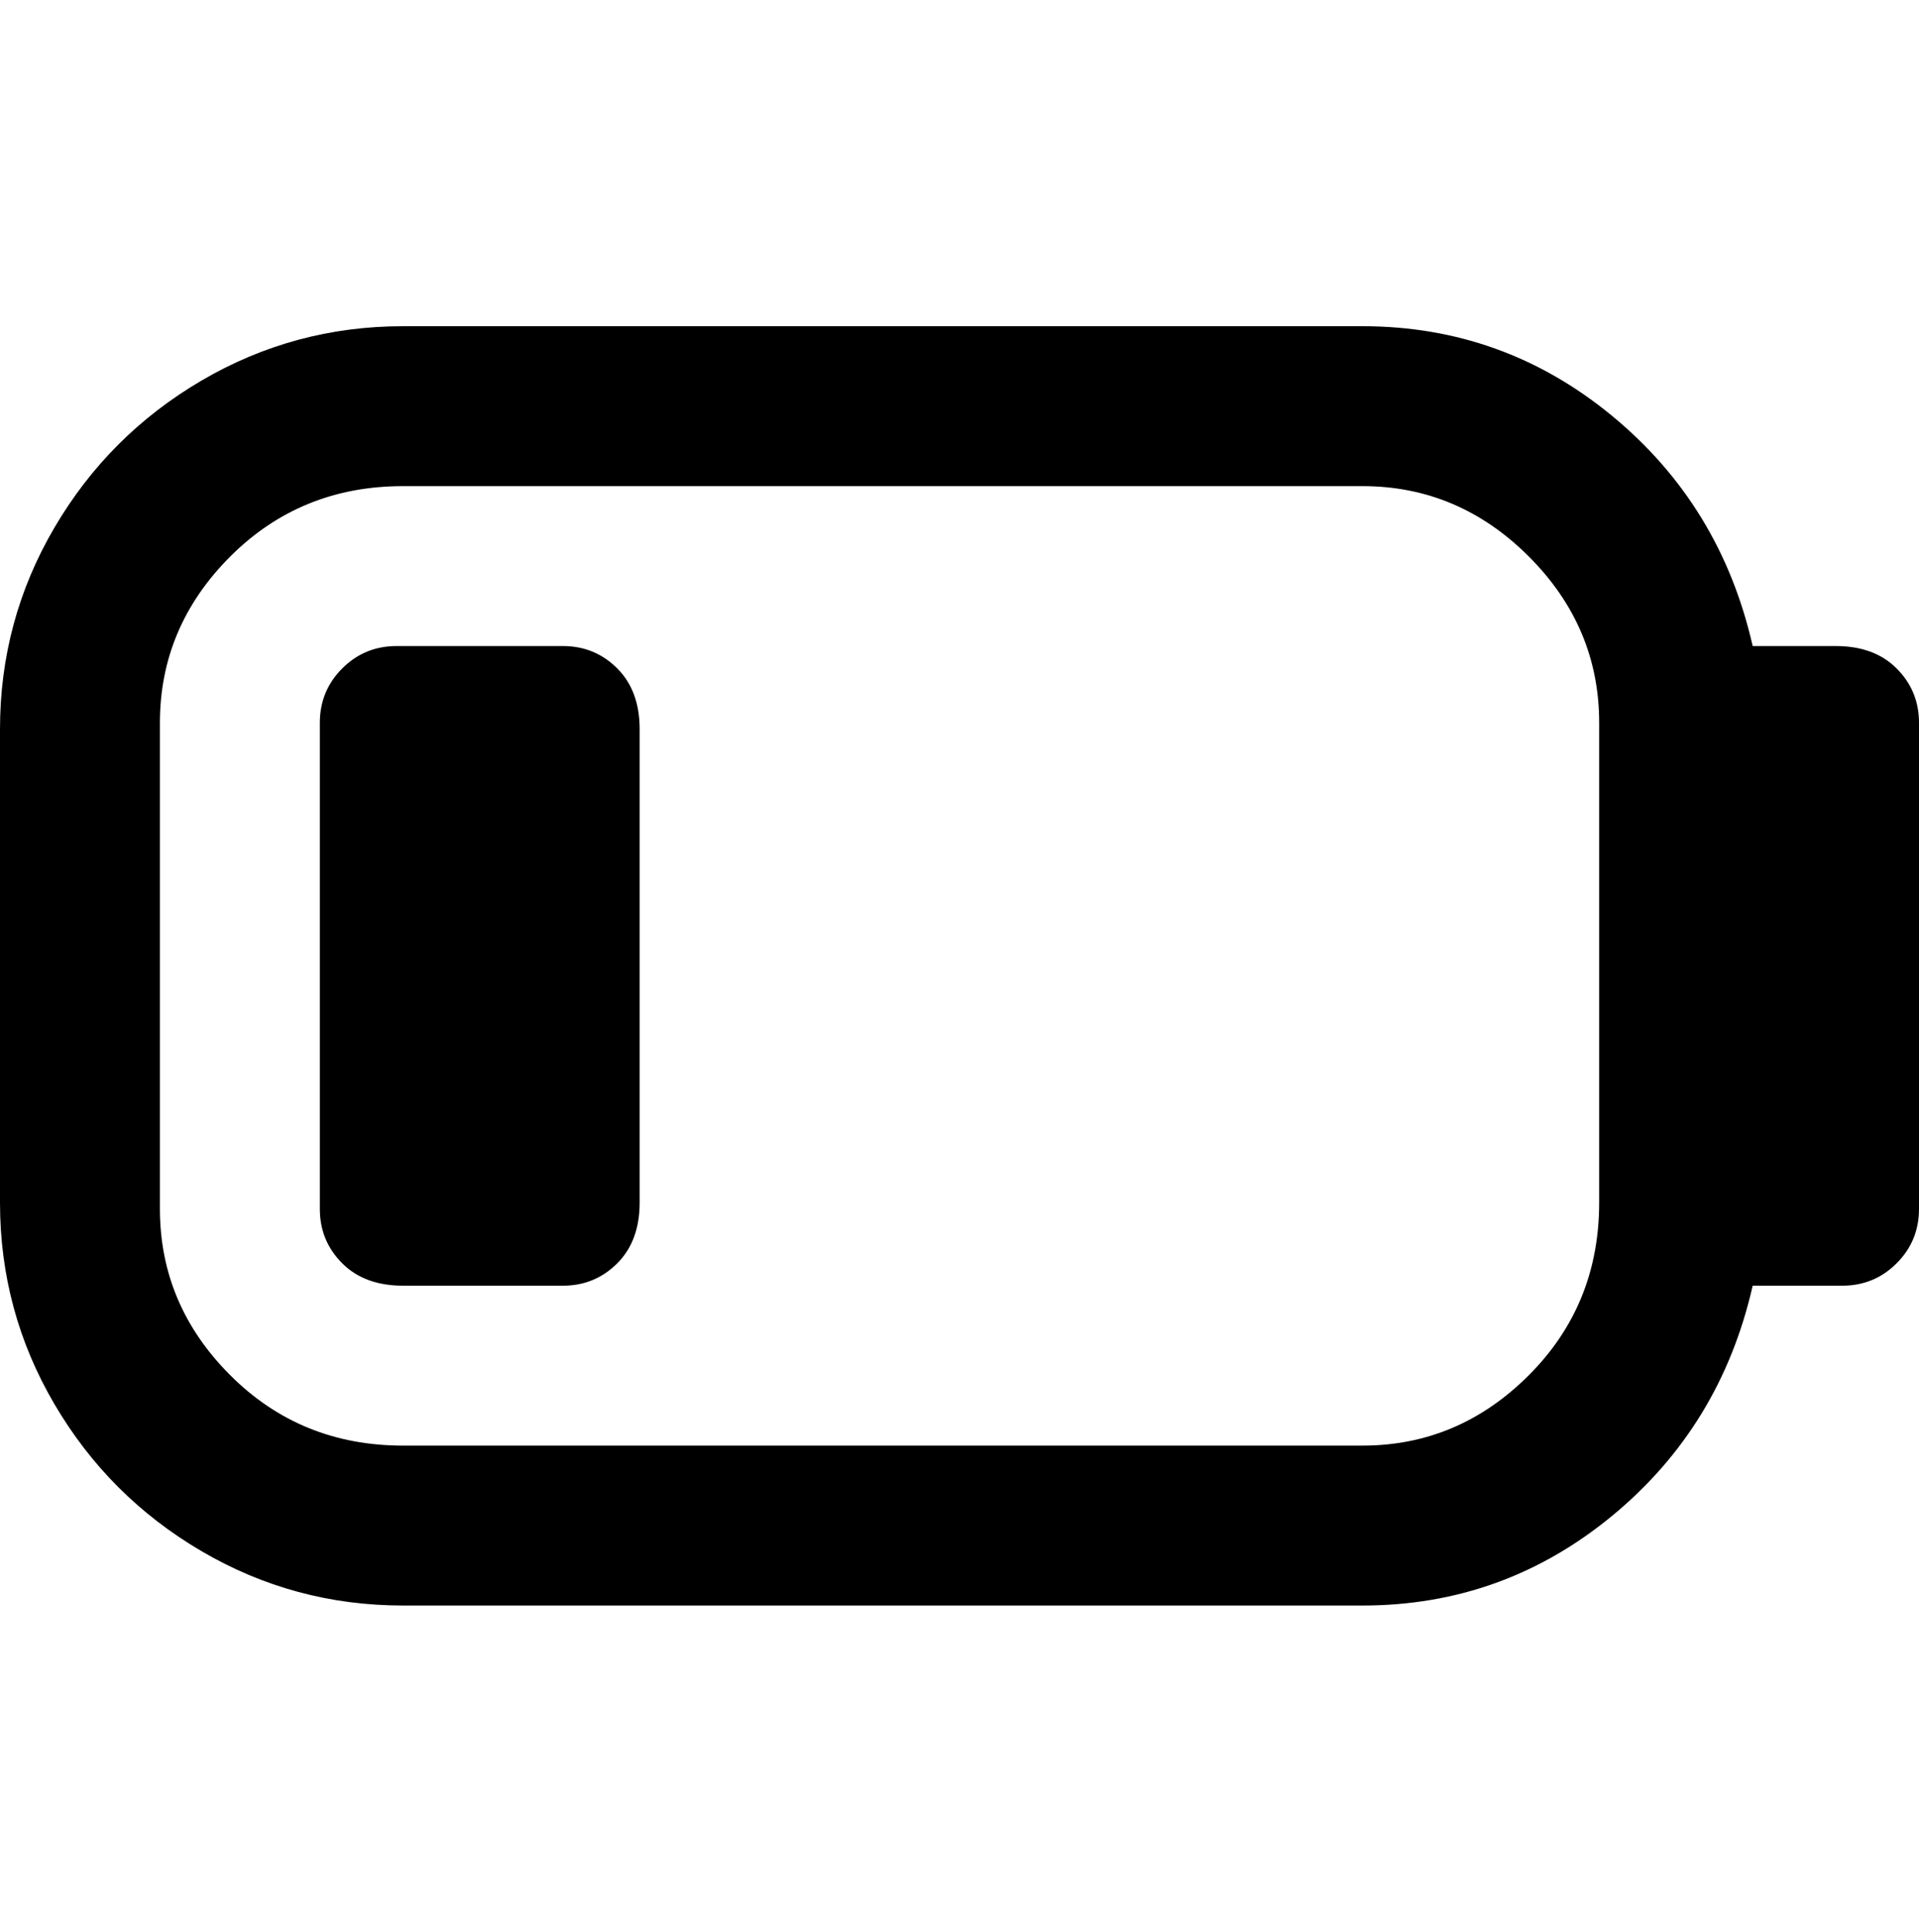 <svg viewBox="0 0 300 302.001" xmlns="http://www.w3.org/2000/svg"><path d="M288 101h-14q-5-22-22-36t-39-14H63q-17 0-31.5 8.5t-23 23Q0 97 0 114v74q0 17 8.5 31.5t23 23Q46 251 63 251h150q22 0 39-14t22-36h14q5 0 8.5-3.5t3.5-8.5v-76q0-5-3.5-8.5T287 101h1zm-75 125H63q-16 0-27-11t-11-26v-76q0-15 11-26t27-11h150q15 0 26 11t11 26v75q0 16-11 27t-26 11zM100 113v75q0 6-3.5 9.5T88 201H63q-6 0-9.5-3.5T50 189v-76q0-5 3.5-8.5T62 101h26q5 0 8.5 3.5t3.5 9.5v-1z"/></svg>